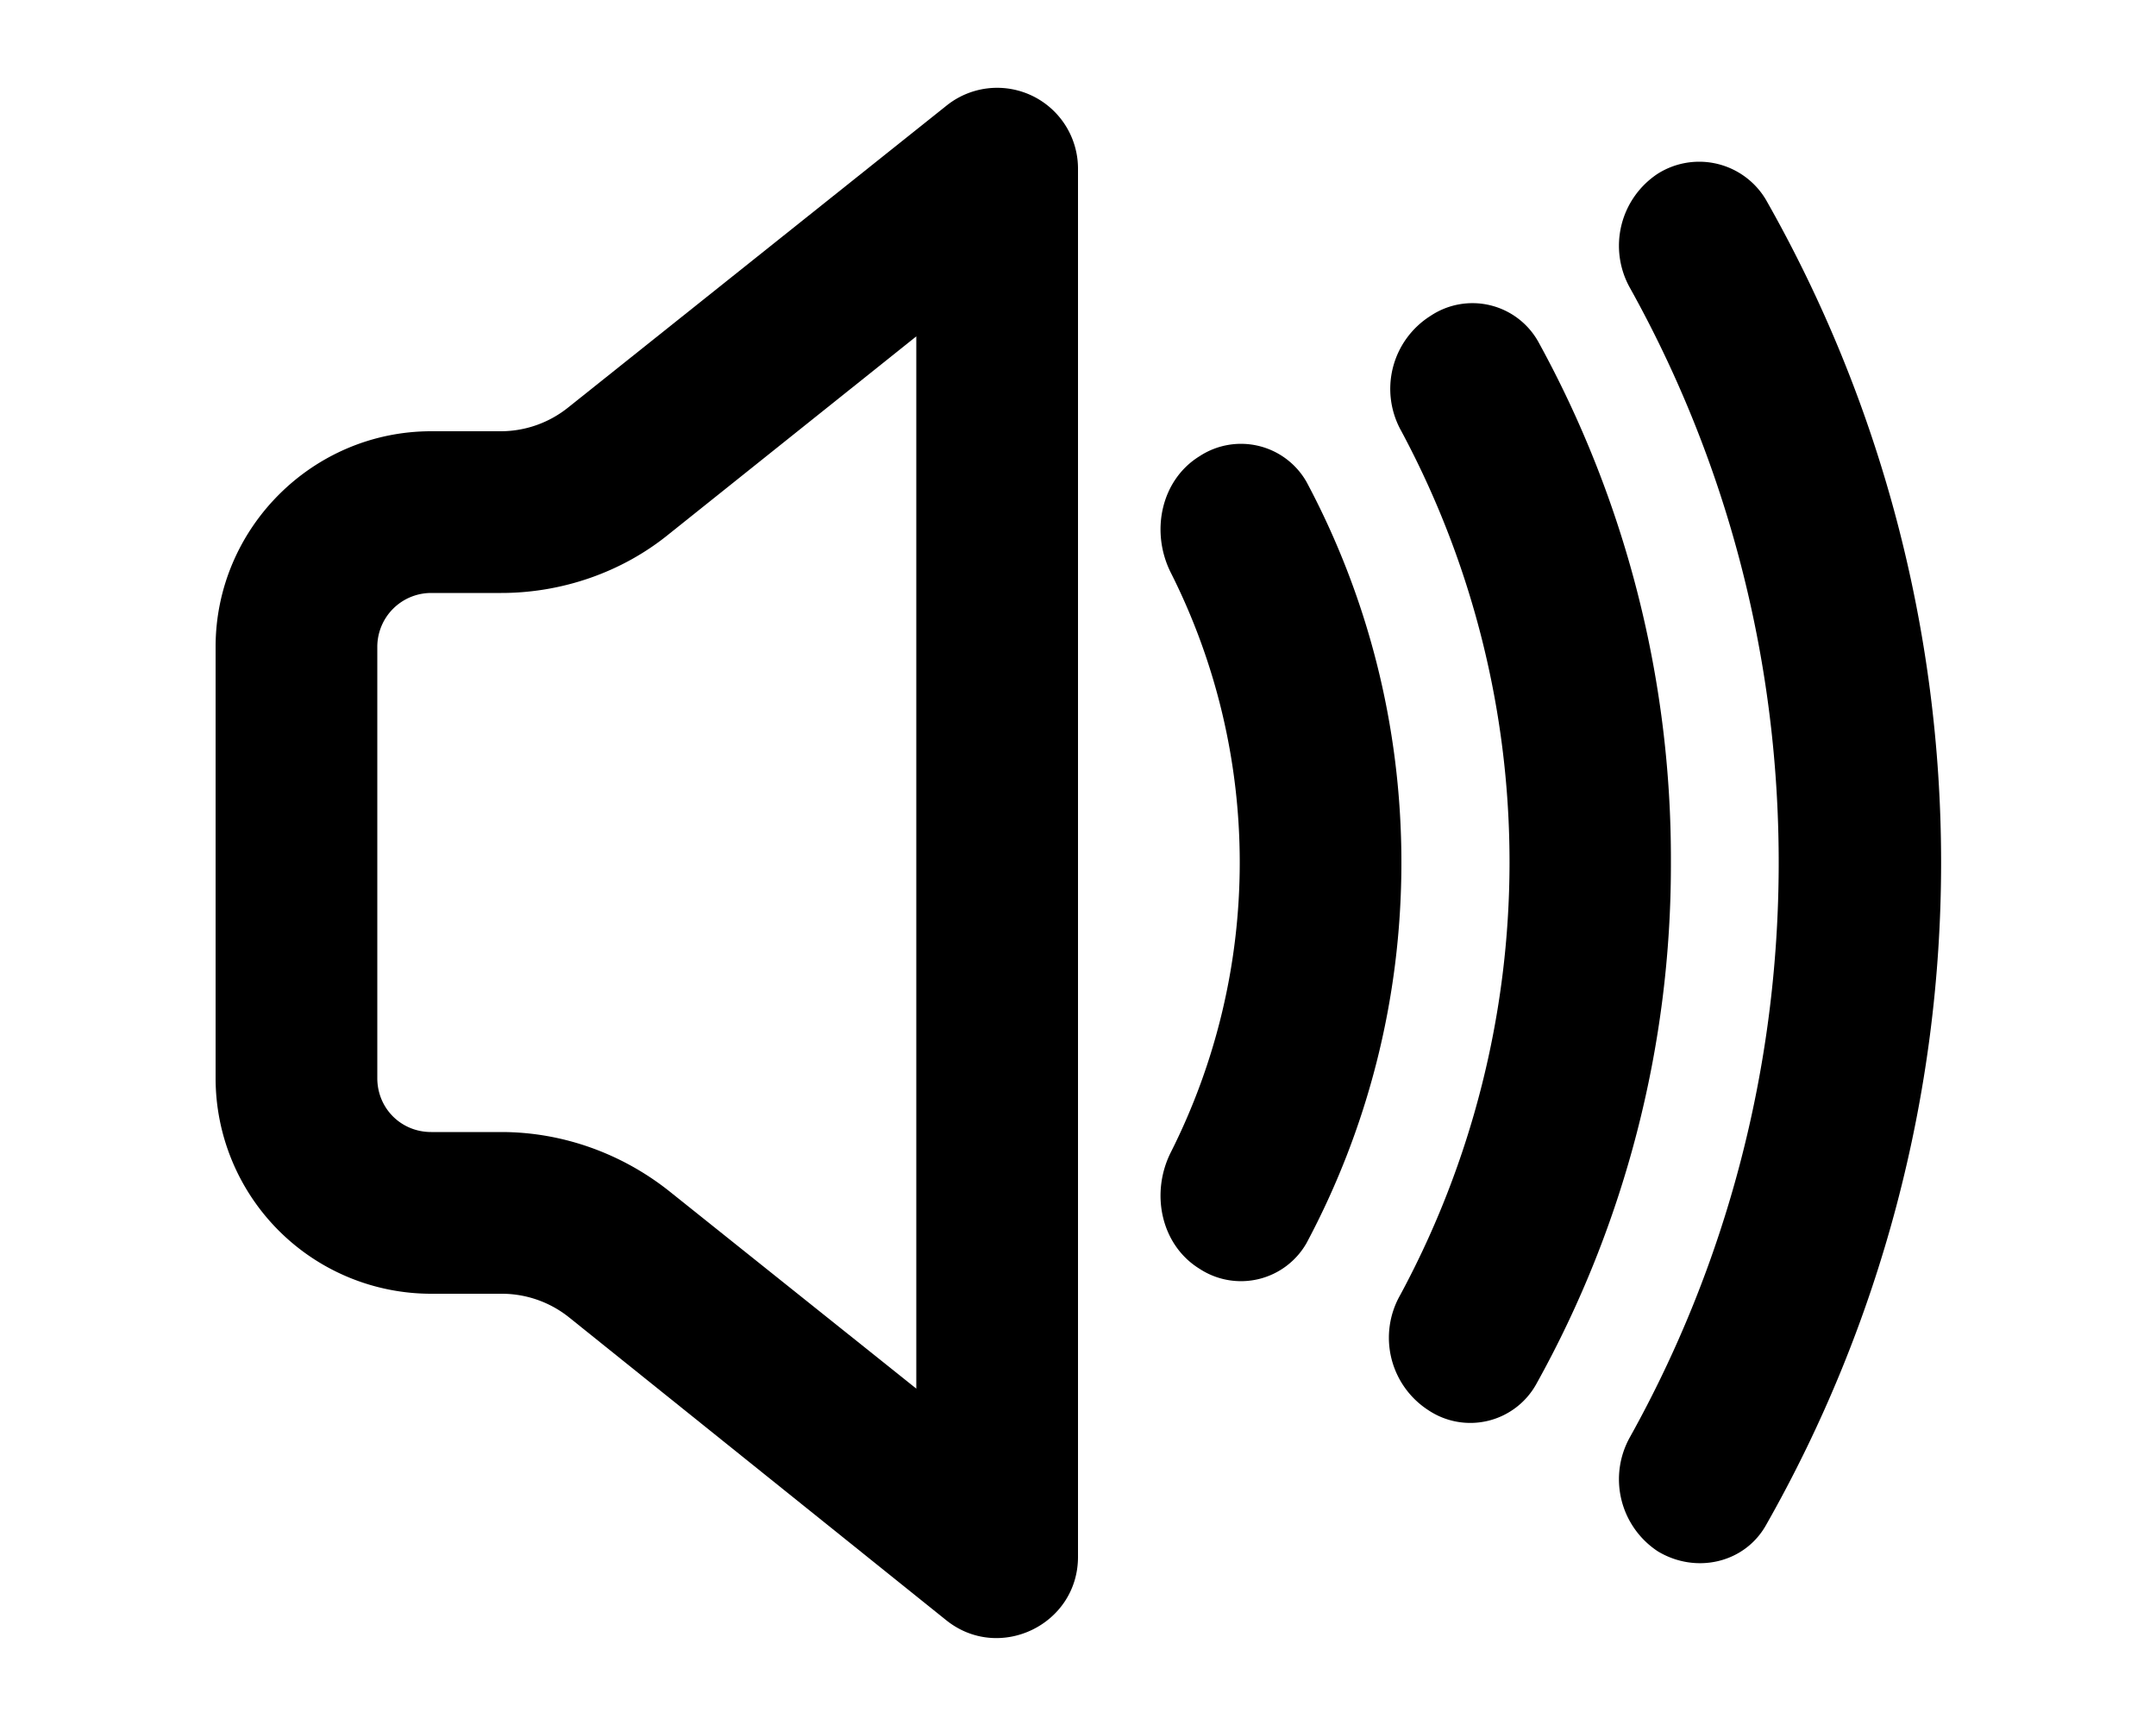 <svg xmlns="http://www.w3.org/2000/svg" viewBox="0 0 20 16" fill="currentColor"><path fill-rule="evenodd" d="M10 14.44c0 .63-.73.98-1.22.59l-3.5-2.81a1 1 0 0 0-.63-.22H4a2 2 0 0 1-2-2V6c0-1.1.9-2 2-2h.65a1 1 0 0 0 .62-.22L8.78.98a.75.75 0 0 1 1.22.58v12.88ZM3.5 10c0 .28.22.5.5.5h.65c.57 0 1.12.2 1.56.55l2.29 1.83V3.12L6.21 4.95c-.44.36-1 .55-1.56.55H4a.5.5 0 0 0-.5.5v4Z"/><path d="M16.5 8c0 1.93-.5 3.75-1.38 5.33a.8.8 0 0 0 .26 1.06c.35.21.8.11 1-.24a12.44 12.44 0 0 0 0-12.3.72.72 0 0 0-1-.24.8.8 0 0 0-.26 1.06C16 4.25 16.5 6.07 16.5 8Z"/><path d="M15.5 8a9.9 9.9 0 0 1-1.25 4.84.7.7 0 0 1-1 .24.8.8 0 0 1-.26-1.07A8.46 8.46 0 0 0 13 4a.8.8 0 0 1 .27-1.07.7.7 0 0 1 1 .24A9.95 9.95 0 0 1 15.5 8Z"/><path d="M13 8c0 1.28-.32 2.48-.88 3.53a.7.7 0 0 1-.99.24c-.36-.22-.46-.7-.27-1.08a5.97 5.97 0 0 0 0-5.38c-.19-.38-.09-.86.27-1.08a.7.7 0 0 1 .99.24C12.68 5.52 13 6.72 13 8Z"/></svg>